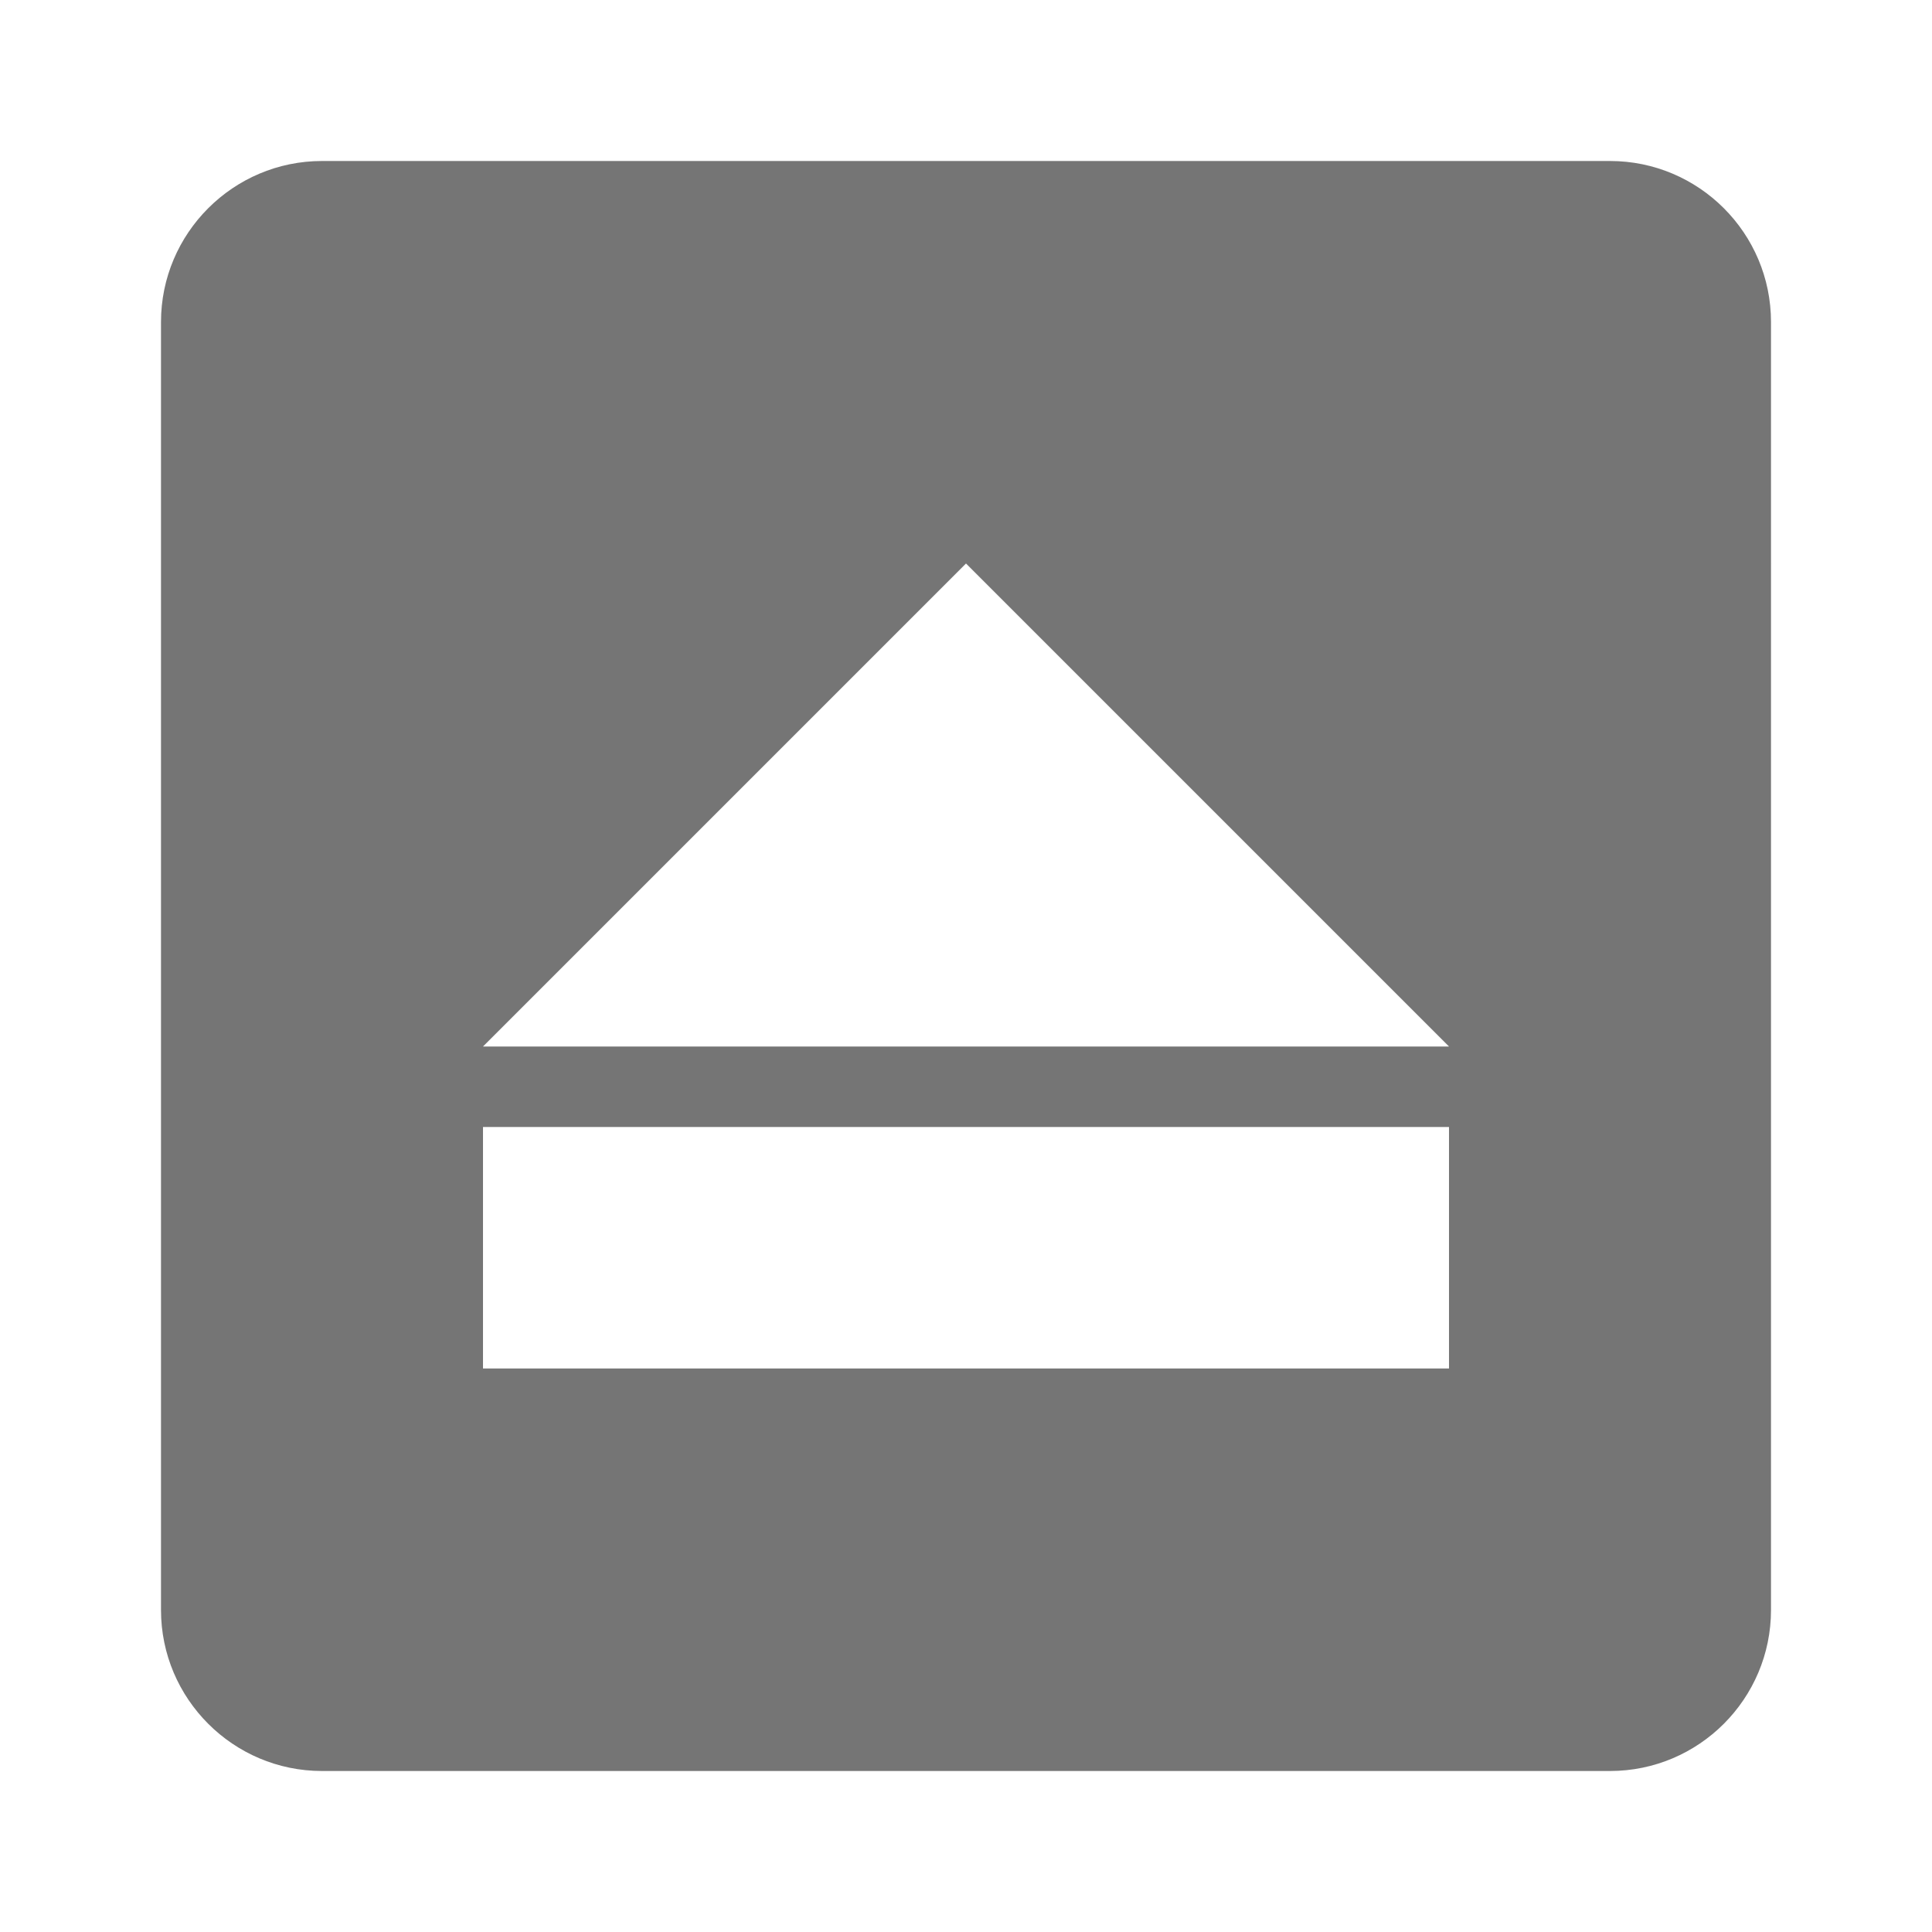 <?xml version="1.0" encoding="utf-8"?>
<!-- Generator: Adobe Illustrator 17.1.0, SVG Export Plug-In . SVG Version: 6.00 Build 0)  -->
<!DOCTYPE svg PUBLIC "-//W3C//DTD SVG 1.1//EN" "http://www.w3.org/Graphics/SVG/1.1/DTD/svg11.dtd">
<svg version="1.1" xmlns="http://www.w3.org/2000/svg" xmlns:xlink="http://www.w3.org/1999/xlink" x="0px" y="0px" width="24px"
	 height="24px" viewBox="0 0 24 24" enable-background="new 0 0 24 24" xml:space="preserve">
<g id="Frame_-_24px">
	<rect fill="none" width="24" height="24"/>
</g>
<g id="Filled_Icons">
	<path fill="#757575" d="M20,2H4C2.898,2,2,2.897,2,4v16c0,1.103,0.898,2,2,2h16c1.104,0,2-0.897,2-2V4C22,2.897,21.104,2,20,2z
		 M18,17H6v-3h12V17z M6,13l6-6l6,6H6z"/>
</g>
</svg>
